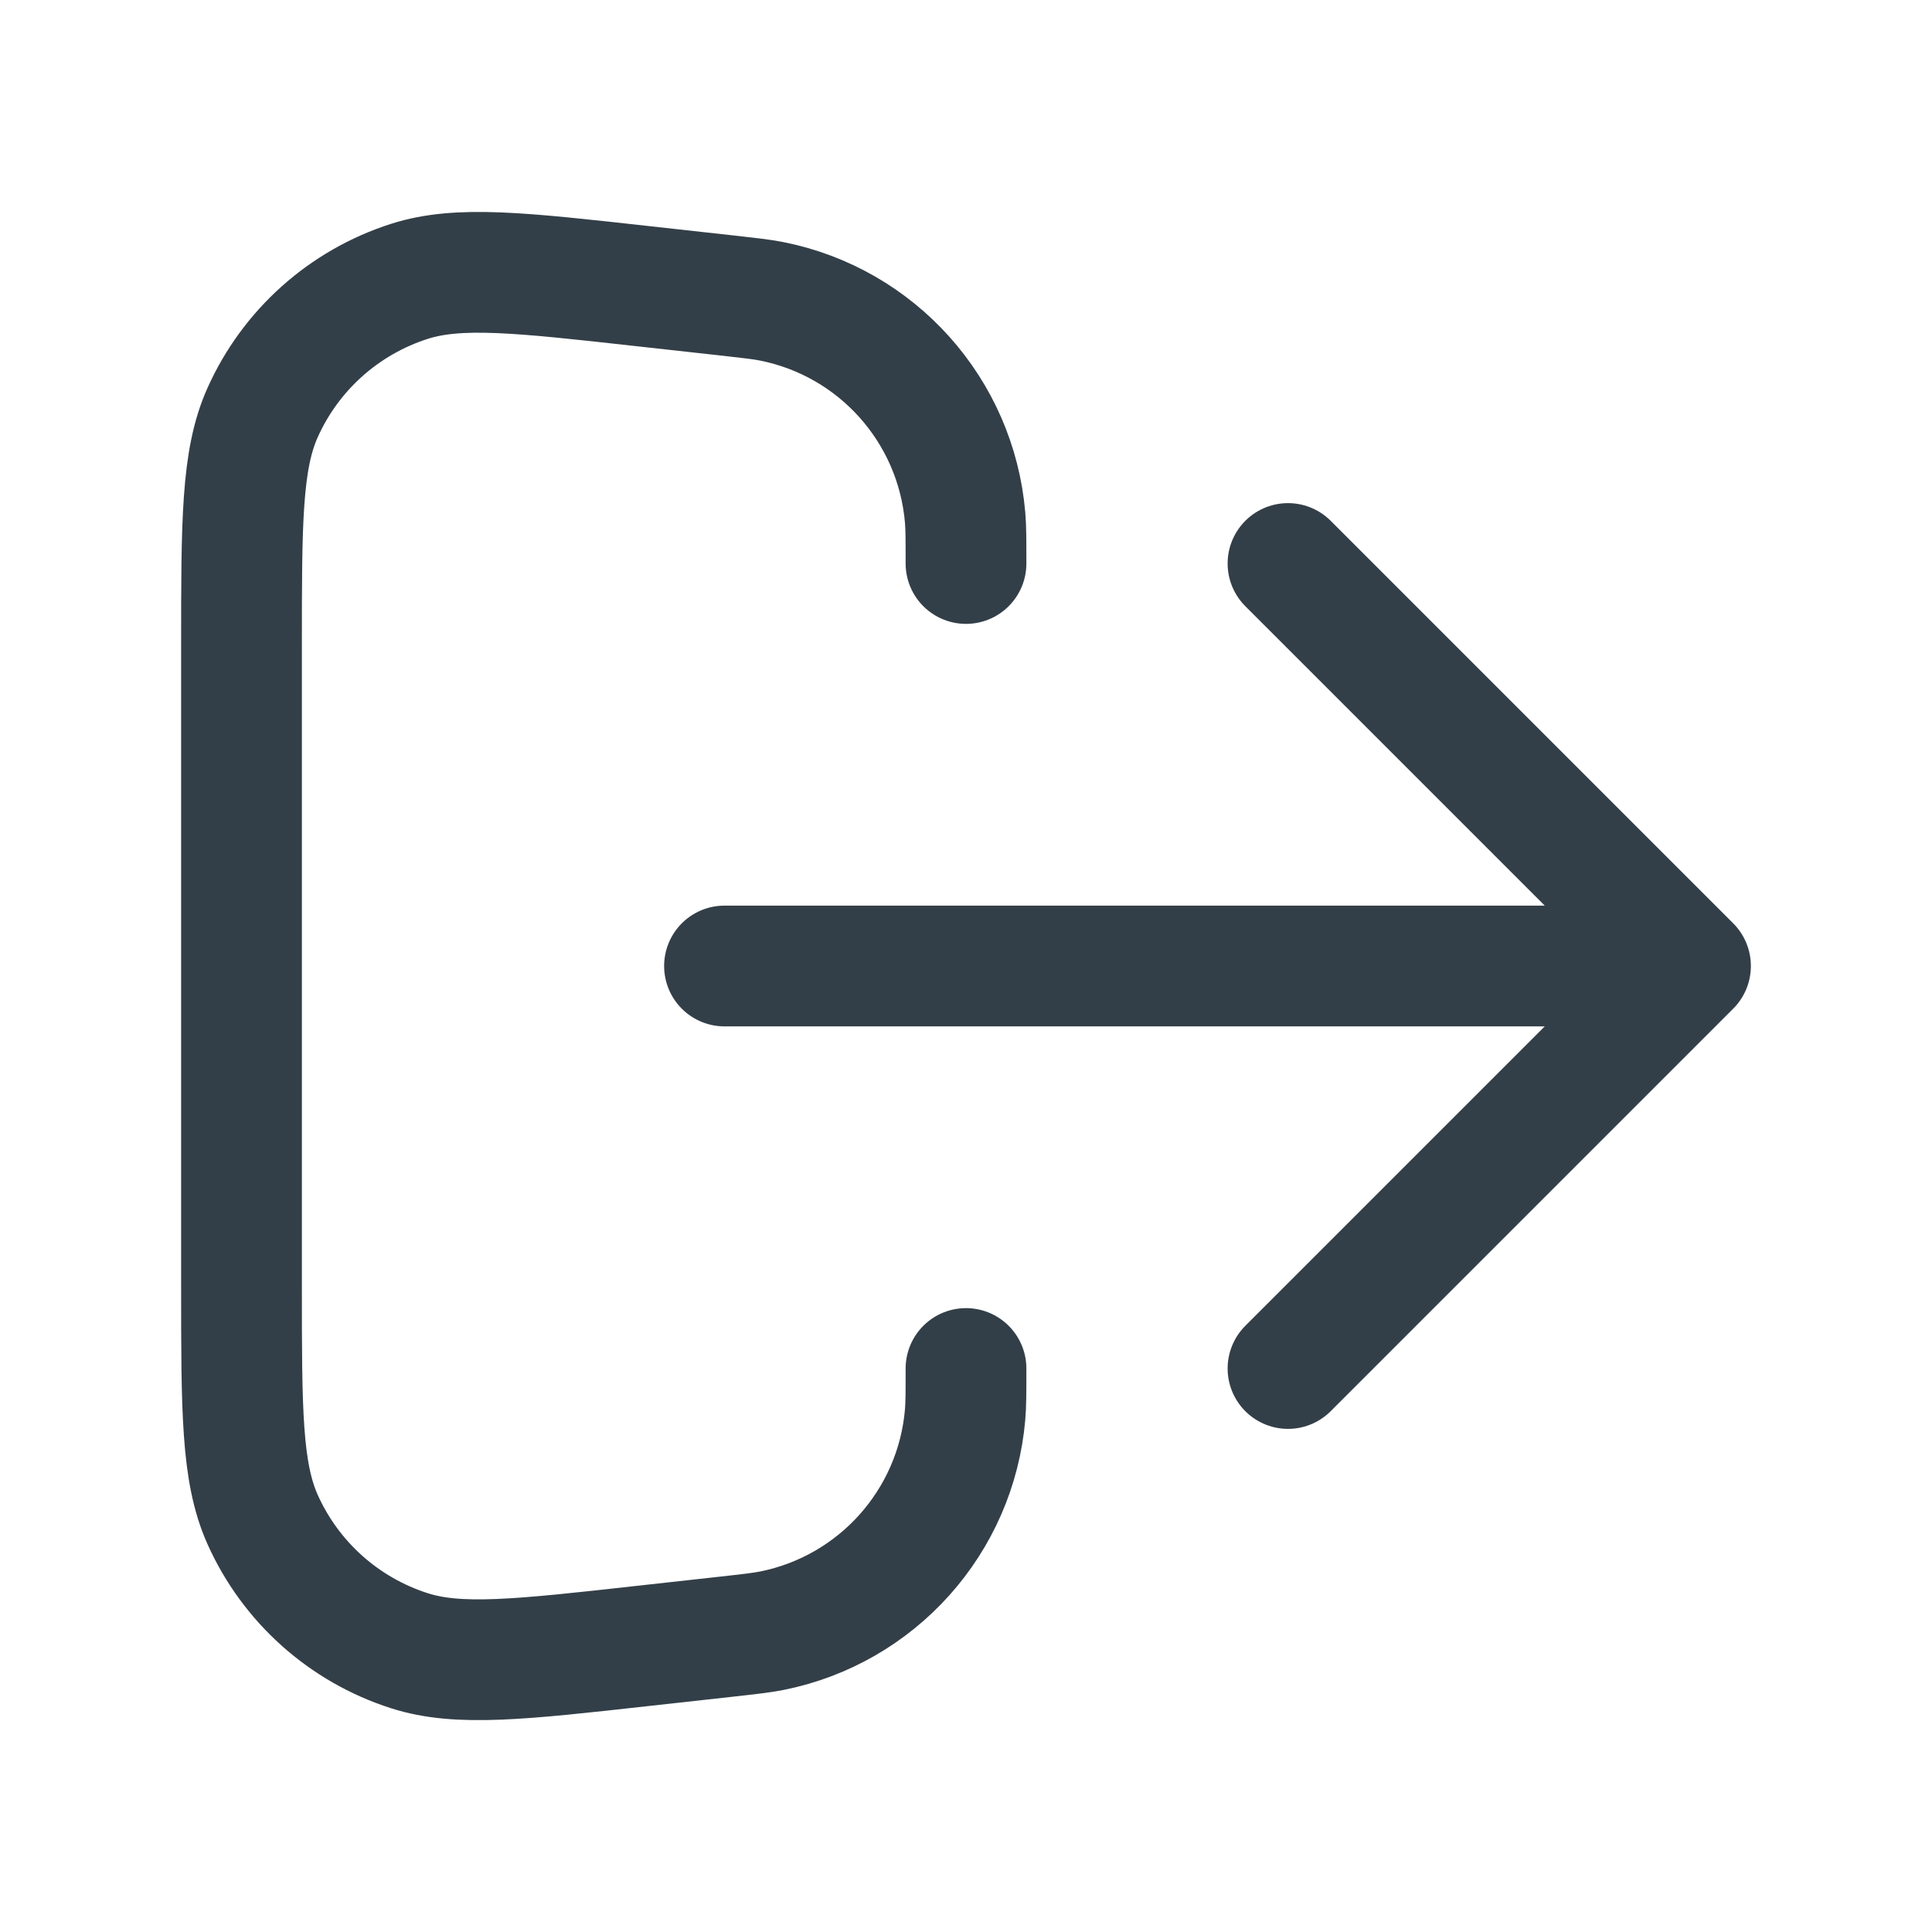 <svg width="24" height="24" viewBox="0 0 24 24" fill="none" xmlns="http://www.w3.org/2000/svg">
<path d="M16 17L21 12M21 12L16 7M21 12H9M12 17C12 17.296 12 17.444 11.989 17.572C11.875 18.902 10.895 19.997 9.585 20.258C9.459 20.283 9.312 20.299 9.018 20.332L7.997 20.445C6.462 20.616 5.695 20.701 5.086 20.506C4.273 20.246 3.609 19.652 3.261 18.873C3 18.288 3 17.517 3 15.973V8.028C3 6.484 3 5.712 3.261 5.128C3.609 4.349 4.273 3.755 5.086 3.495C5.695 3.3 6.462 3.385 7.997 3.556L9.018 3.669C9.312 3.702 9.459 3.718 9.585 3.743C10.895 4.003 11.875 5.098 11.989 6.429C12 6.557 12 6.705 12 7" stroke="#333F48" stroke-width="1.5" stroke-linecap="round" stroke-linejoin="round"/>
</svg>
